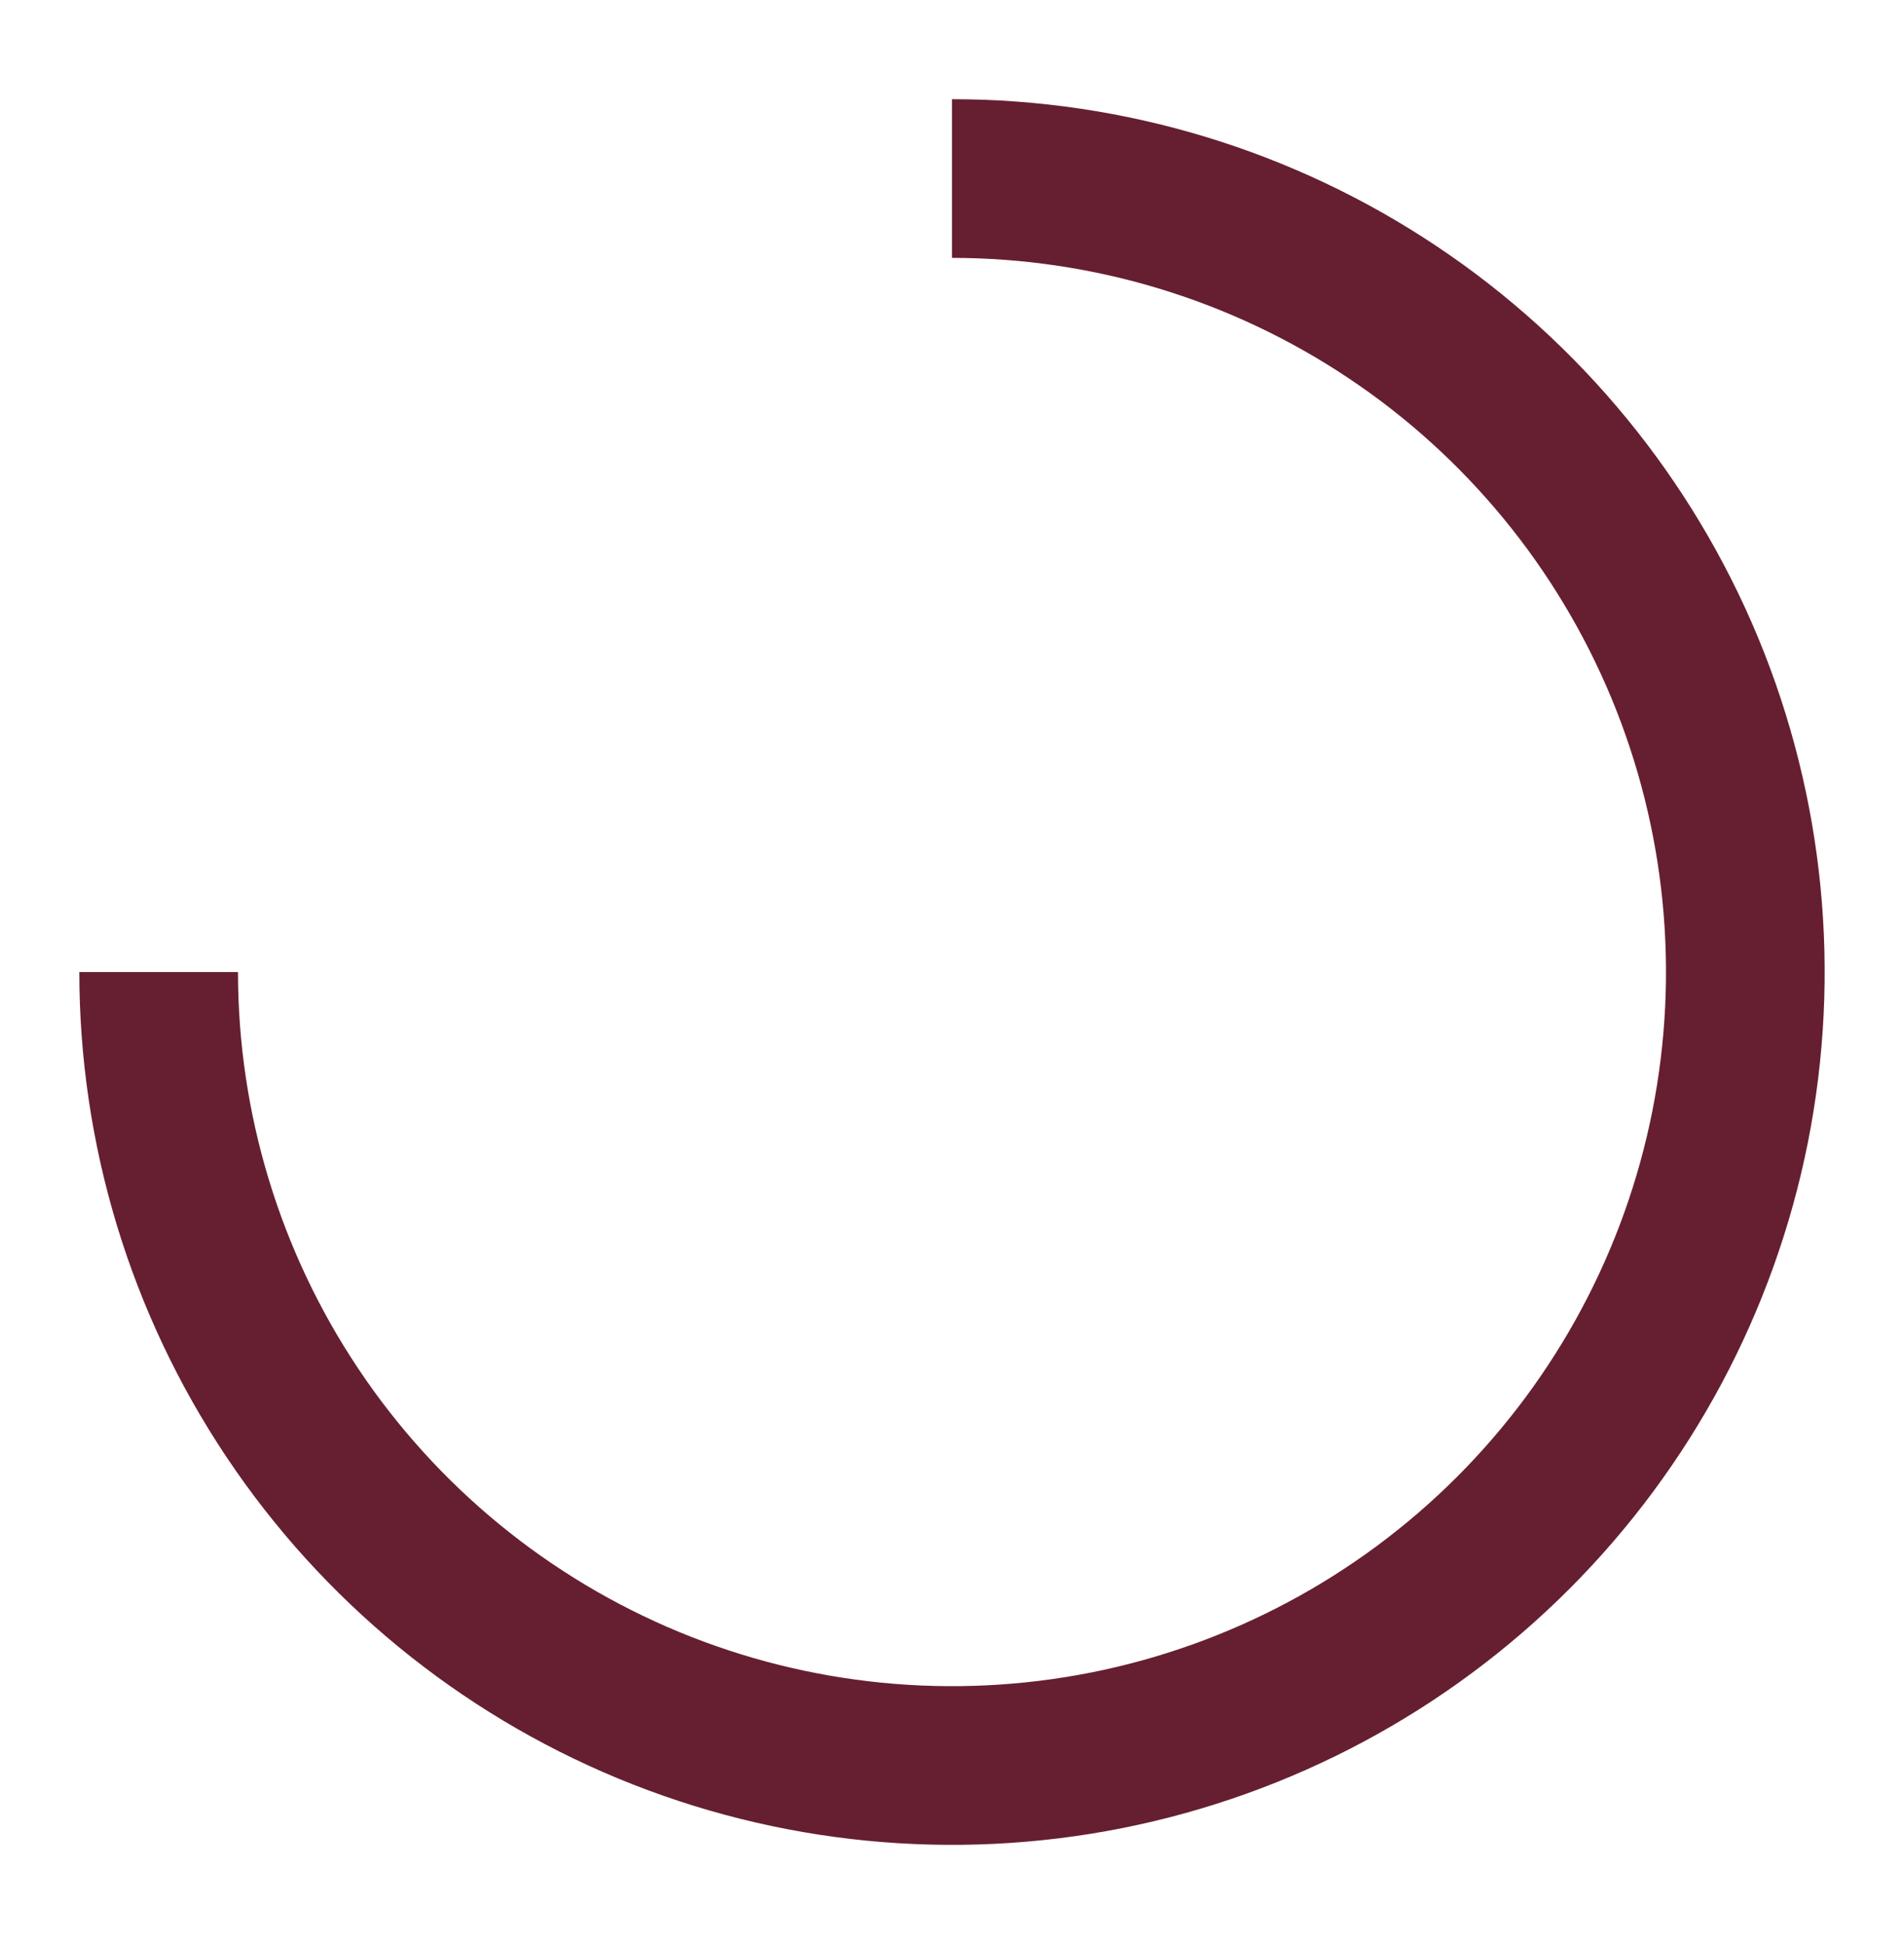 <svg width="48" height="49" viewBox="0 0 48 49" fill="none" xmlns="http://www.w3.org/2000/svg">
<path d="M24 4.5C27.956 4.5 31.822 5.673 35.111 7.871C38.4 10.068 40.964 13.192 42.478 16.846C43.991 20.501 44.387 24.522 43.616 28.402C42.844 32.281 40.939 35.845 38.142 38.642C35.345 41.439 31.781 43.344 27.902 44.116C24.022 44.887 20.001 44.491 16.346 42.978C12.692 41.464 9.568 38.9 7.371 35.611C5.173 32.322 4 28.456 4 24.5" stroke="#661F30" stroke-width="4"/>
</svg>
